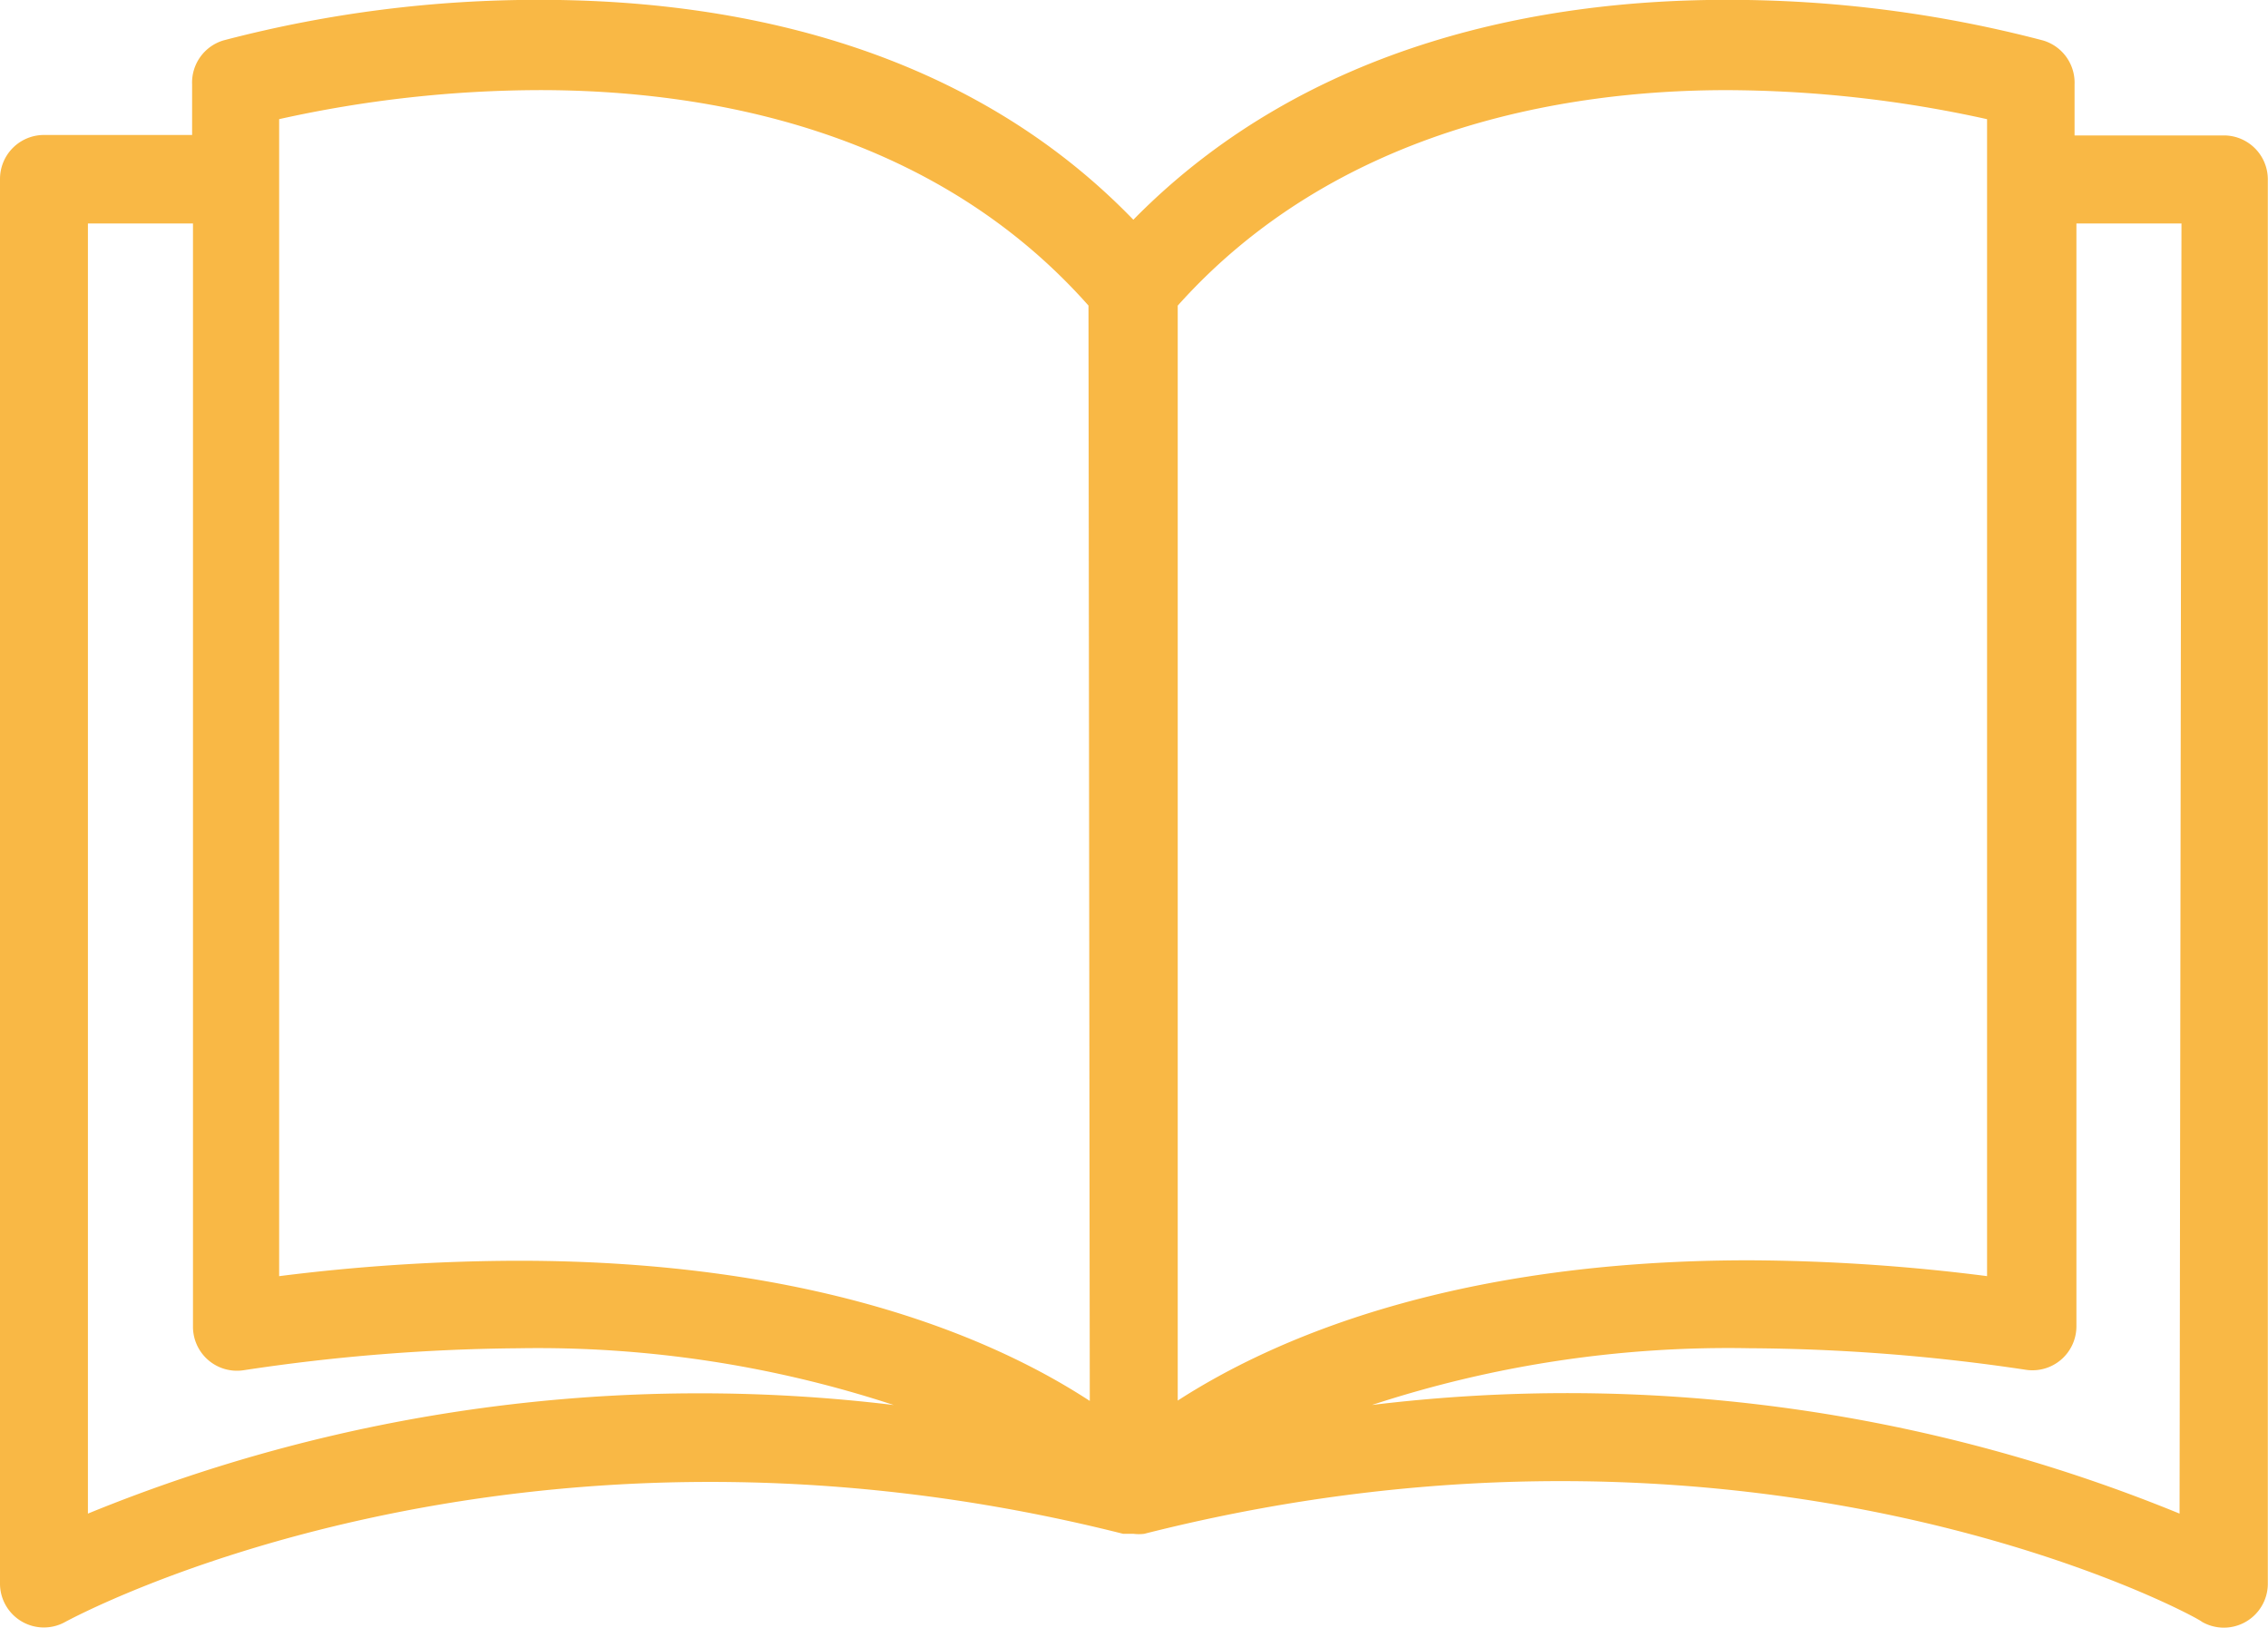 <svg xmlns="http://www.w3.org/2000/svg" width="64.932" height="46.586" viewBox="0 0 64.932 46.586">
    <defs>
        <style>
            .cls-1{fill:#f9b845}
        </style>
    </defs>
    <g id="book" transform="translate(0 -58.304)">
        <g id="Group_78" data-name="Group 78" transform="translate(0 58.303)">
            <path id="Path_39" d="M63.673 62.18h-4.279v-1.46a1.259 1.259 0 0 0-.906-1.259 35.452 35.452 0 0 0-9.075-1.161c-5.034 0-11.894 1.133-16.966 6.293C27.412 59.386 20.5 58.3 15.481 58.3a35.452 35.452 0 0 0-9.075 1.158A1.259 1.259 0 0 0 5.5 60.72v1.447H1.259A1.259 1.259 0 0 0 0 63.426v40.2a1.256 1.256 0 0 0 1.875 1.095c.126-.063 12.712-6.948 30.282-2.517h.3a1.258 1.258 0 0 0 .3 0c17.62-4.468 30.207 2.4 30.282 2.517a1.259 1.259 0 0 0 1.888-1.082v-40.2a1.259 1.259 0 0 0-1.254-1.259zM2.517 101.625V64.7h3.008v31.563a1.259 1.259 0 0 0 1.447 1.259 55.076 55.076 0 0 1 7.866-.629 32.647 32.647 0 0 1 10.748 1.624 46.269 46.269 0 0 0-23.069 3.108zm12.322-7.237a55.374 55.374 0 0 0-6.847.441V61.714a34.713 34.713 0 0 1 7.464-.831c4.707 0 11.2 1.082 15.707 6.167L31.2 98.4c-2.617-1.709-7.727-4.012-16.361-4.012zm18.879-27.337c4.506-5.034 11-6.167 15.707-6.167a34.865 34.865 0 0 1 7.464.831v33.113a55.367 55.367 0 0 0-6.809-.453c-8.584 0-13.706 2.3-16.362 4.015zM62.4 101.625a46.278 46.278 0 0 0-23.121-3.109 32.724 32.724 0 0 1 10.8-1.624 55.059 55.059 0 0 1 7.921.617 1.259 1.259 0 0 0 1.447-1.259V64.7h3.008z" class="cls-1" data-name="Path 39" transform="translate(0 -58.303)"/>
        </g>
    </g>
</svg>
